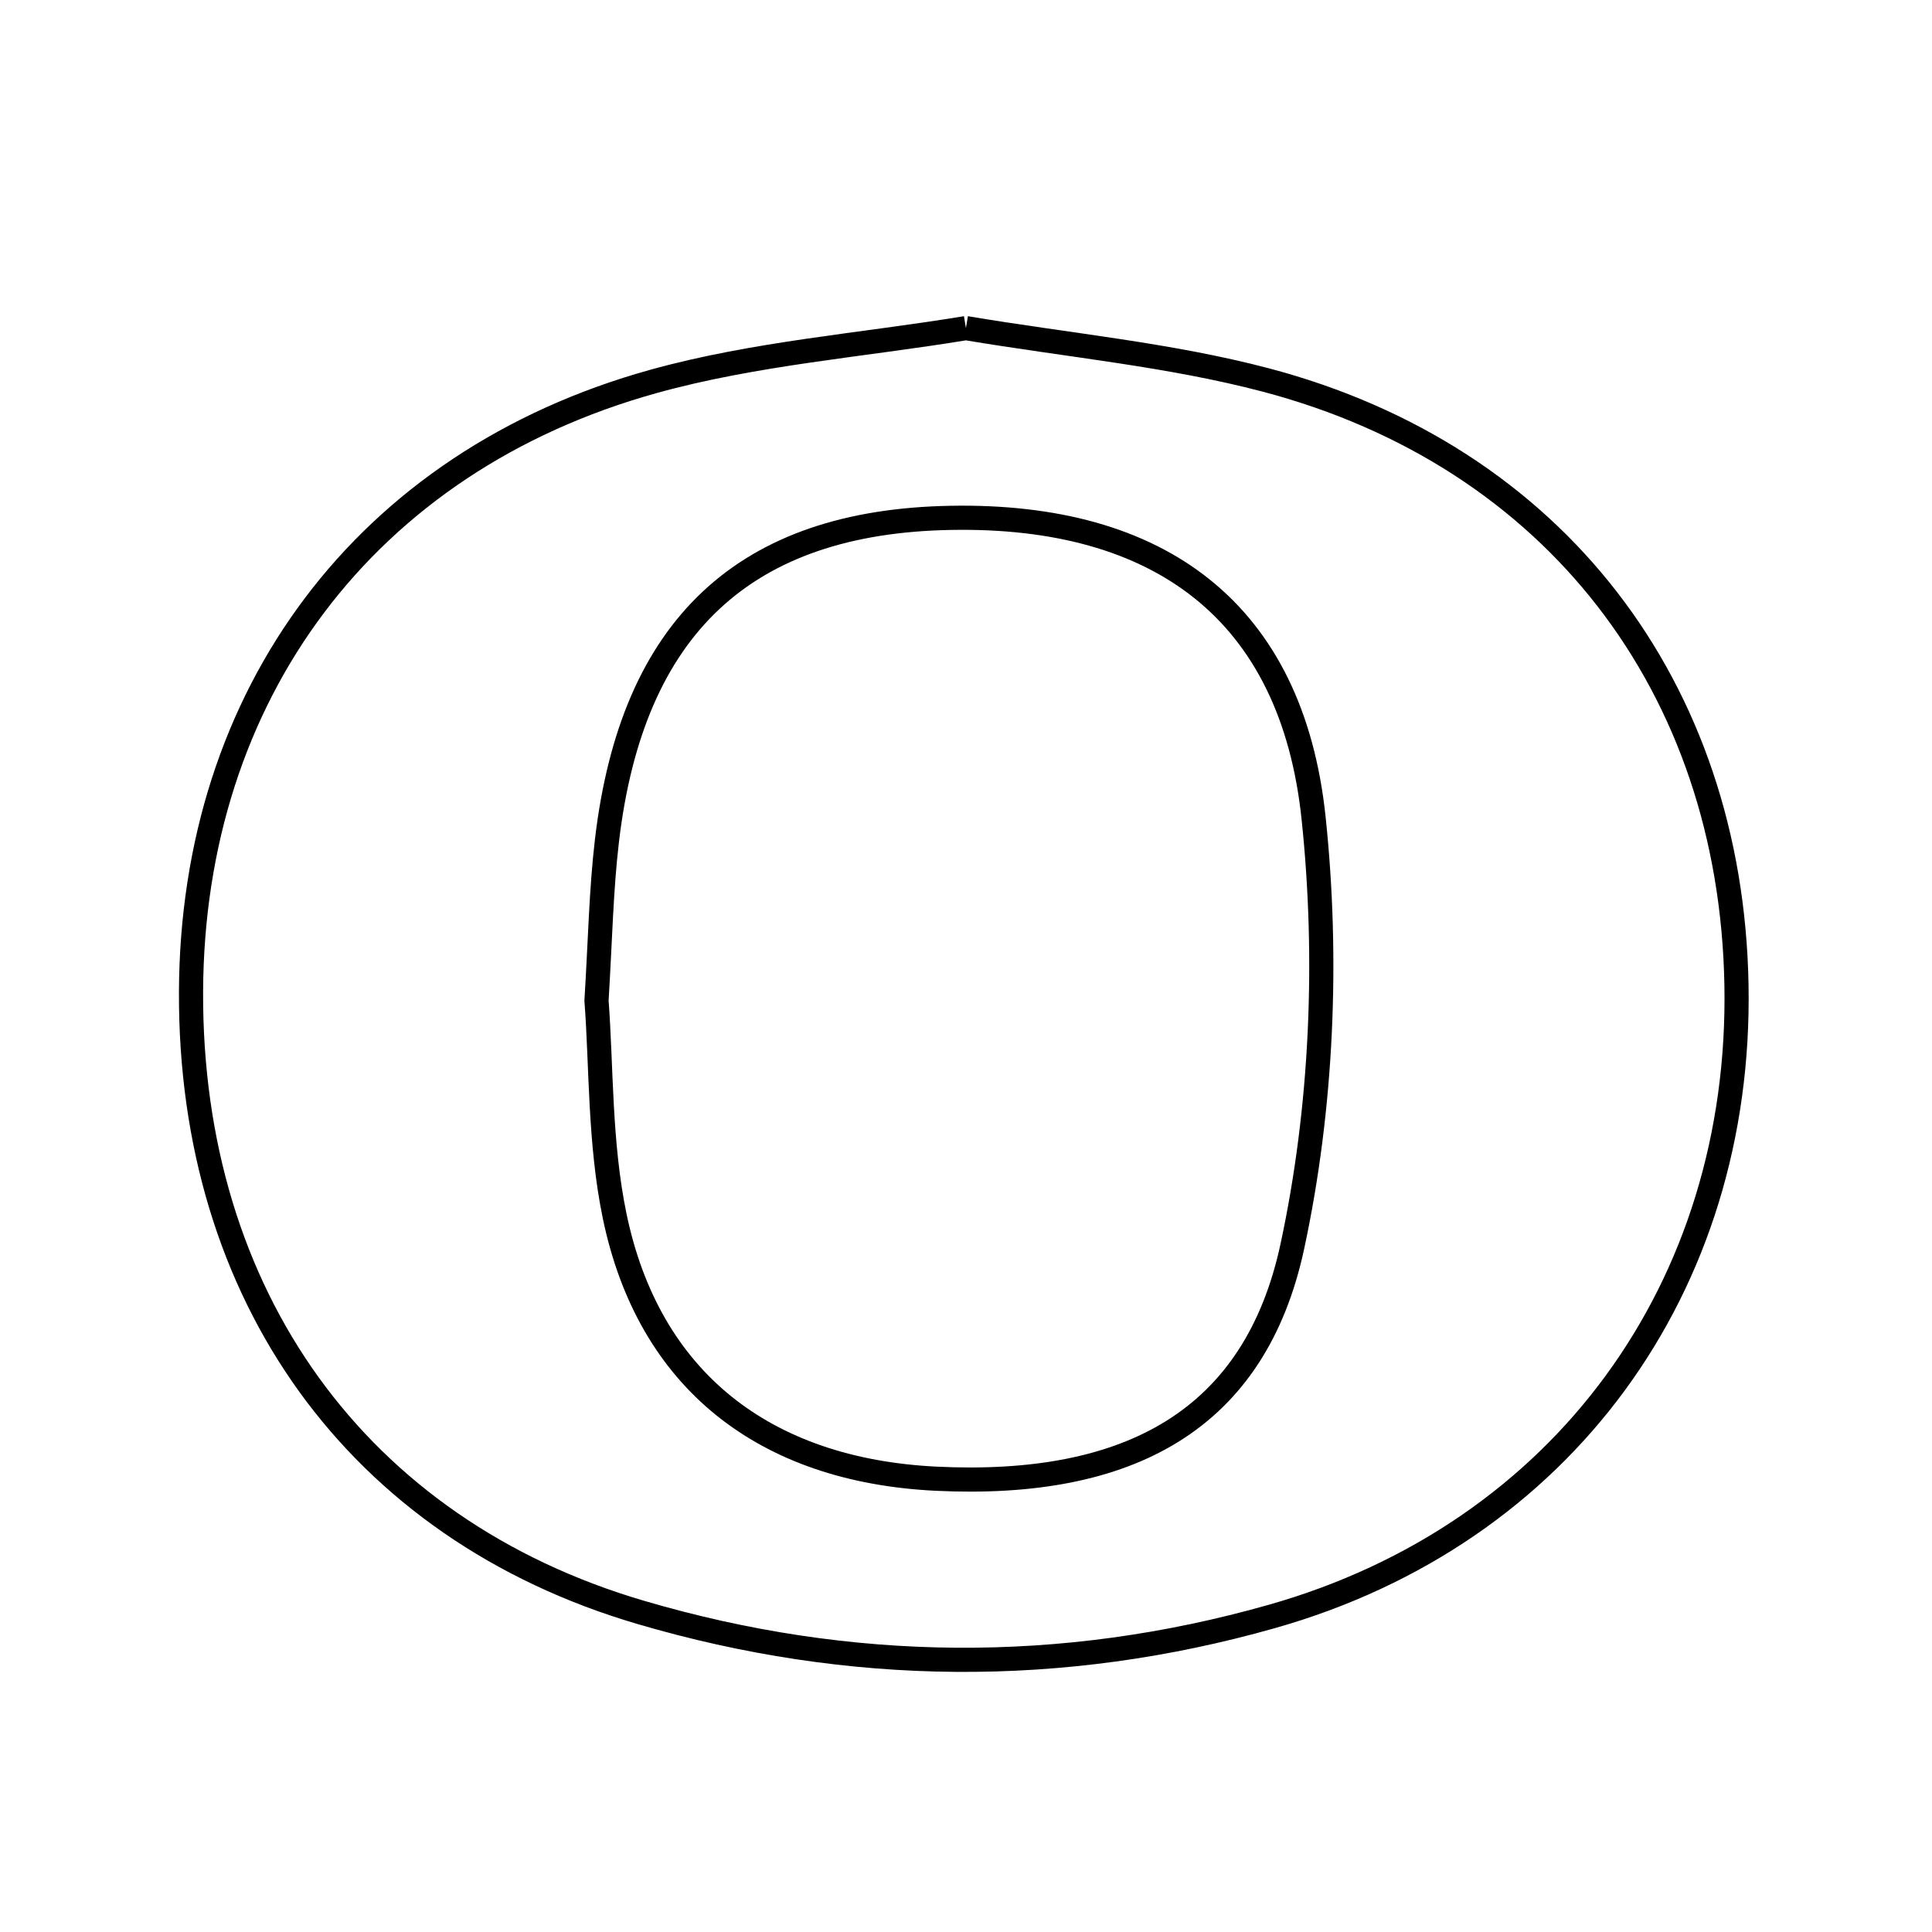 <svg xmlns="http://www.w3.org/2000/svg" viewBox="0.0 0.0 24.0 24.0" height="200px" width="200px"><path fill="none" stroke="black" stroke-width=".3" stroke-opacity="1.0"  filling="0" d="M11.999 4.076 C13.28 4.291 14.528 4.405 15.723 4.72 C19.31 5.666 21.504 8.534 21.571 12.234 C21.64 15.988 19.409 19.057 15.8 20.08 C13.192 20.82 10.555 20.793 7.96 20.03 C4.43 18.993 2.358 16.084 2.373 12.321 C2.387 8.634 4.535 5.733 8.118 4.738 C9.381 4.387 10.713 4.288 11.999 4.076"></path>
<path fill="none" stroke="black" stroke-width=".3" stroke-opacity="1.0"  filling="0" d="M11.81 6.433 C14.402 6.385 16.048 7.594 16.318 10.163 C16.502 11.912 16.424 13.761 16.055 15.478 C15.593 17.637 14.031 18.486 11.627 18.369 C9.492 18.264 8.057 17.142 7.635 15.104 C7.447 14.196 7.472 13.244 7.41 12.43 C7.456 11.684 7.467 11.059 7.54 10.44 C7.853 7.783 9.252 6.479 11.81 6.433"></path></svg>